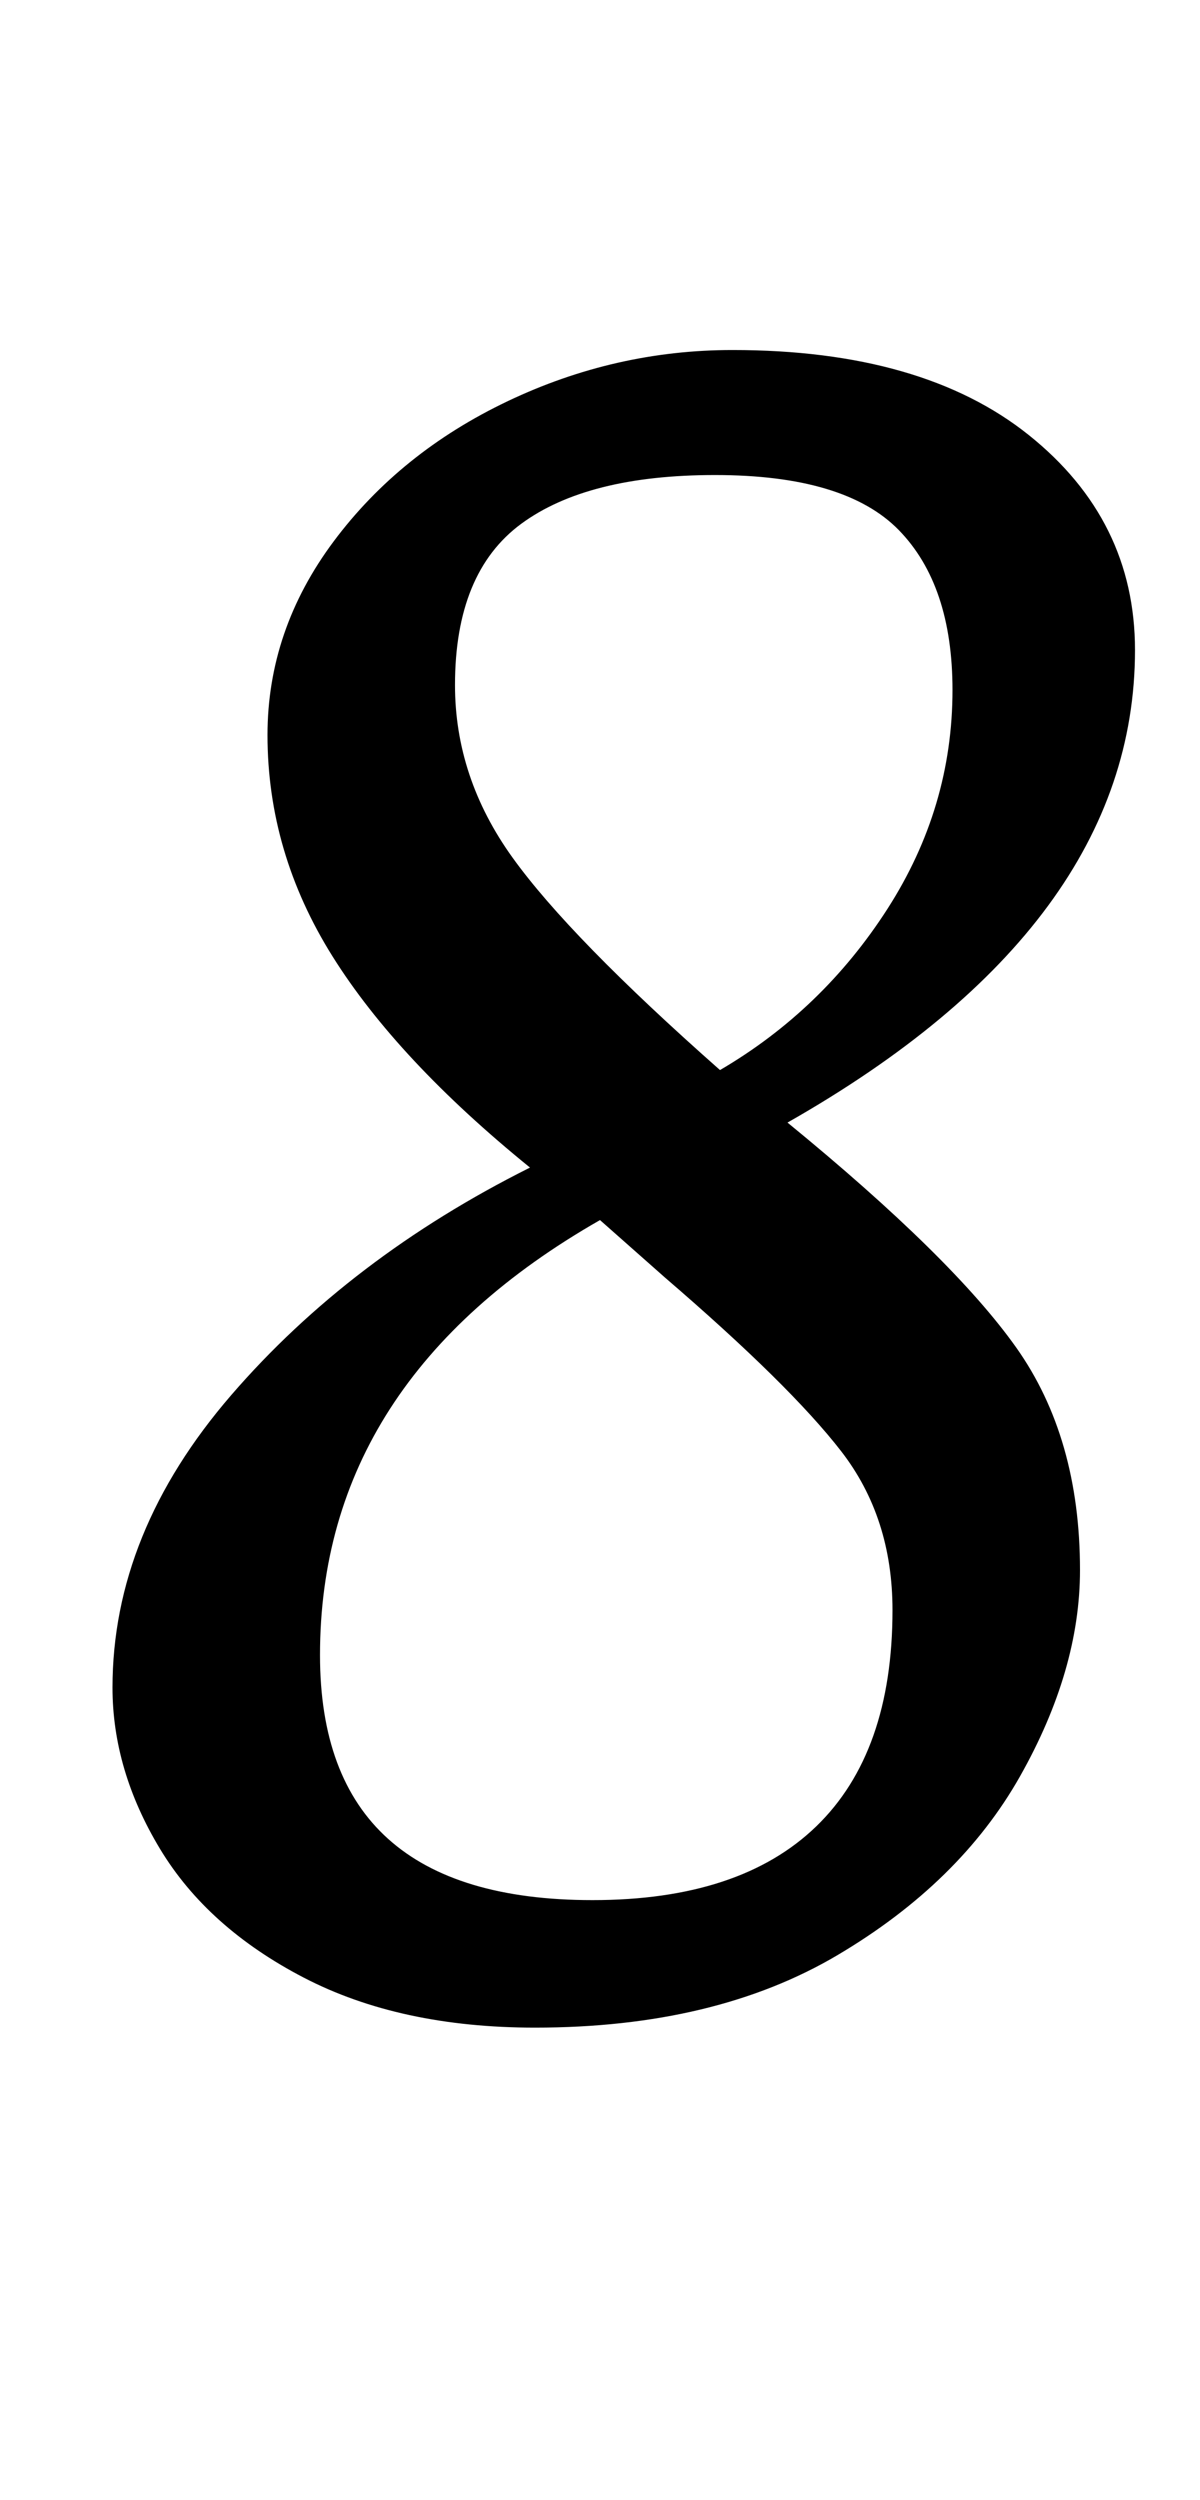 <?xml version="1.0" standalone="no"?>
<!DOCTYPE svg PUBLIC "-//W3C//DTD SVG 1.1//EN" "http://www.w3.org/Graphics/SVG/1.1/DTD/svg11.dtd" >
<svg xmlns="http://www.w3.org/2000/svg" xmlns:xlink="http://www.w3.org/1999/xlink" version="1.1" viewBox="-10 0 480 1000">
  <g transform="matrix(1 0 0 -1 0 800)">
   <path fill="currentColor"
d="M111.5 9q-38.5 20 -57.5 51.5t-19 64.5q0 62 47.5 117t119.5 91q-53 43 -79 84.5t-26 88.5q0 42 26.5 77.5t69.5 56t90 20.5q76 0 118.5 -34t42.5 -86q0 -110 -139 -189q66 -54 91.5 -90t25.5 -89q0 -40 -24 -82.5t-73 -71.5t-121 -29q-54 0 -92.5 20zM345 436.5
q26 40.5 26 87.5q0 42 -21.5 64t-73.5 22q-51 0 -77.5 -19.5t-26.5 -64.5q0 -37 23 -69t83 -85q41 24 67 64.5zM316.5 69.5q30.5 29.5 30.5 86.5q0 37 -20.5 63.5t-70.5 69.5l-26 23q-112 -64 -112 -174q0 -98 109 -98q59 0 89.5 29.5z" />
  </g>

</svg>
